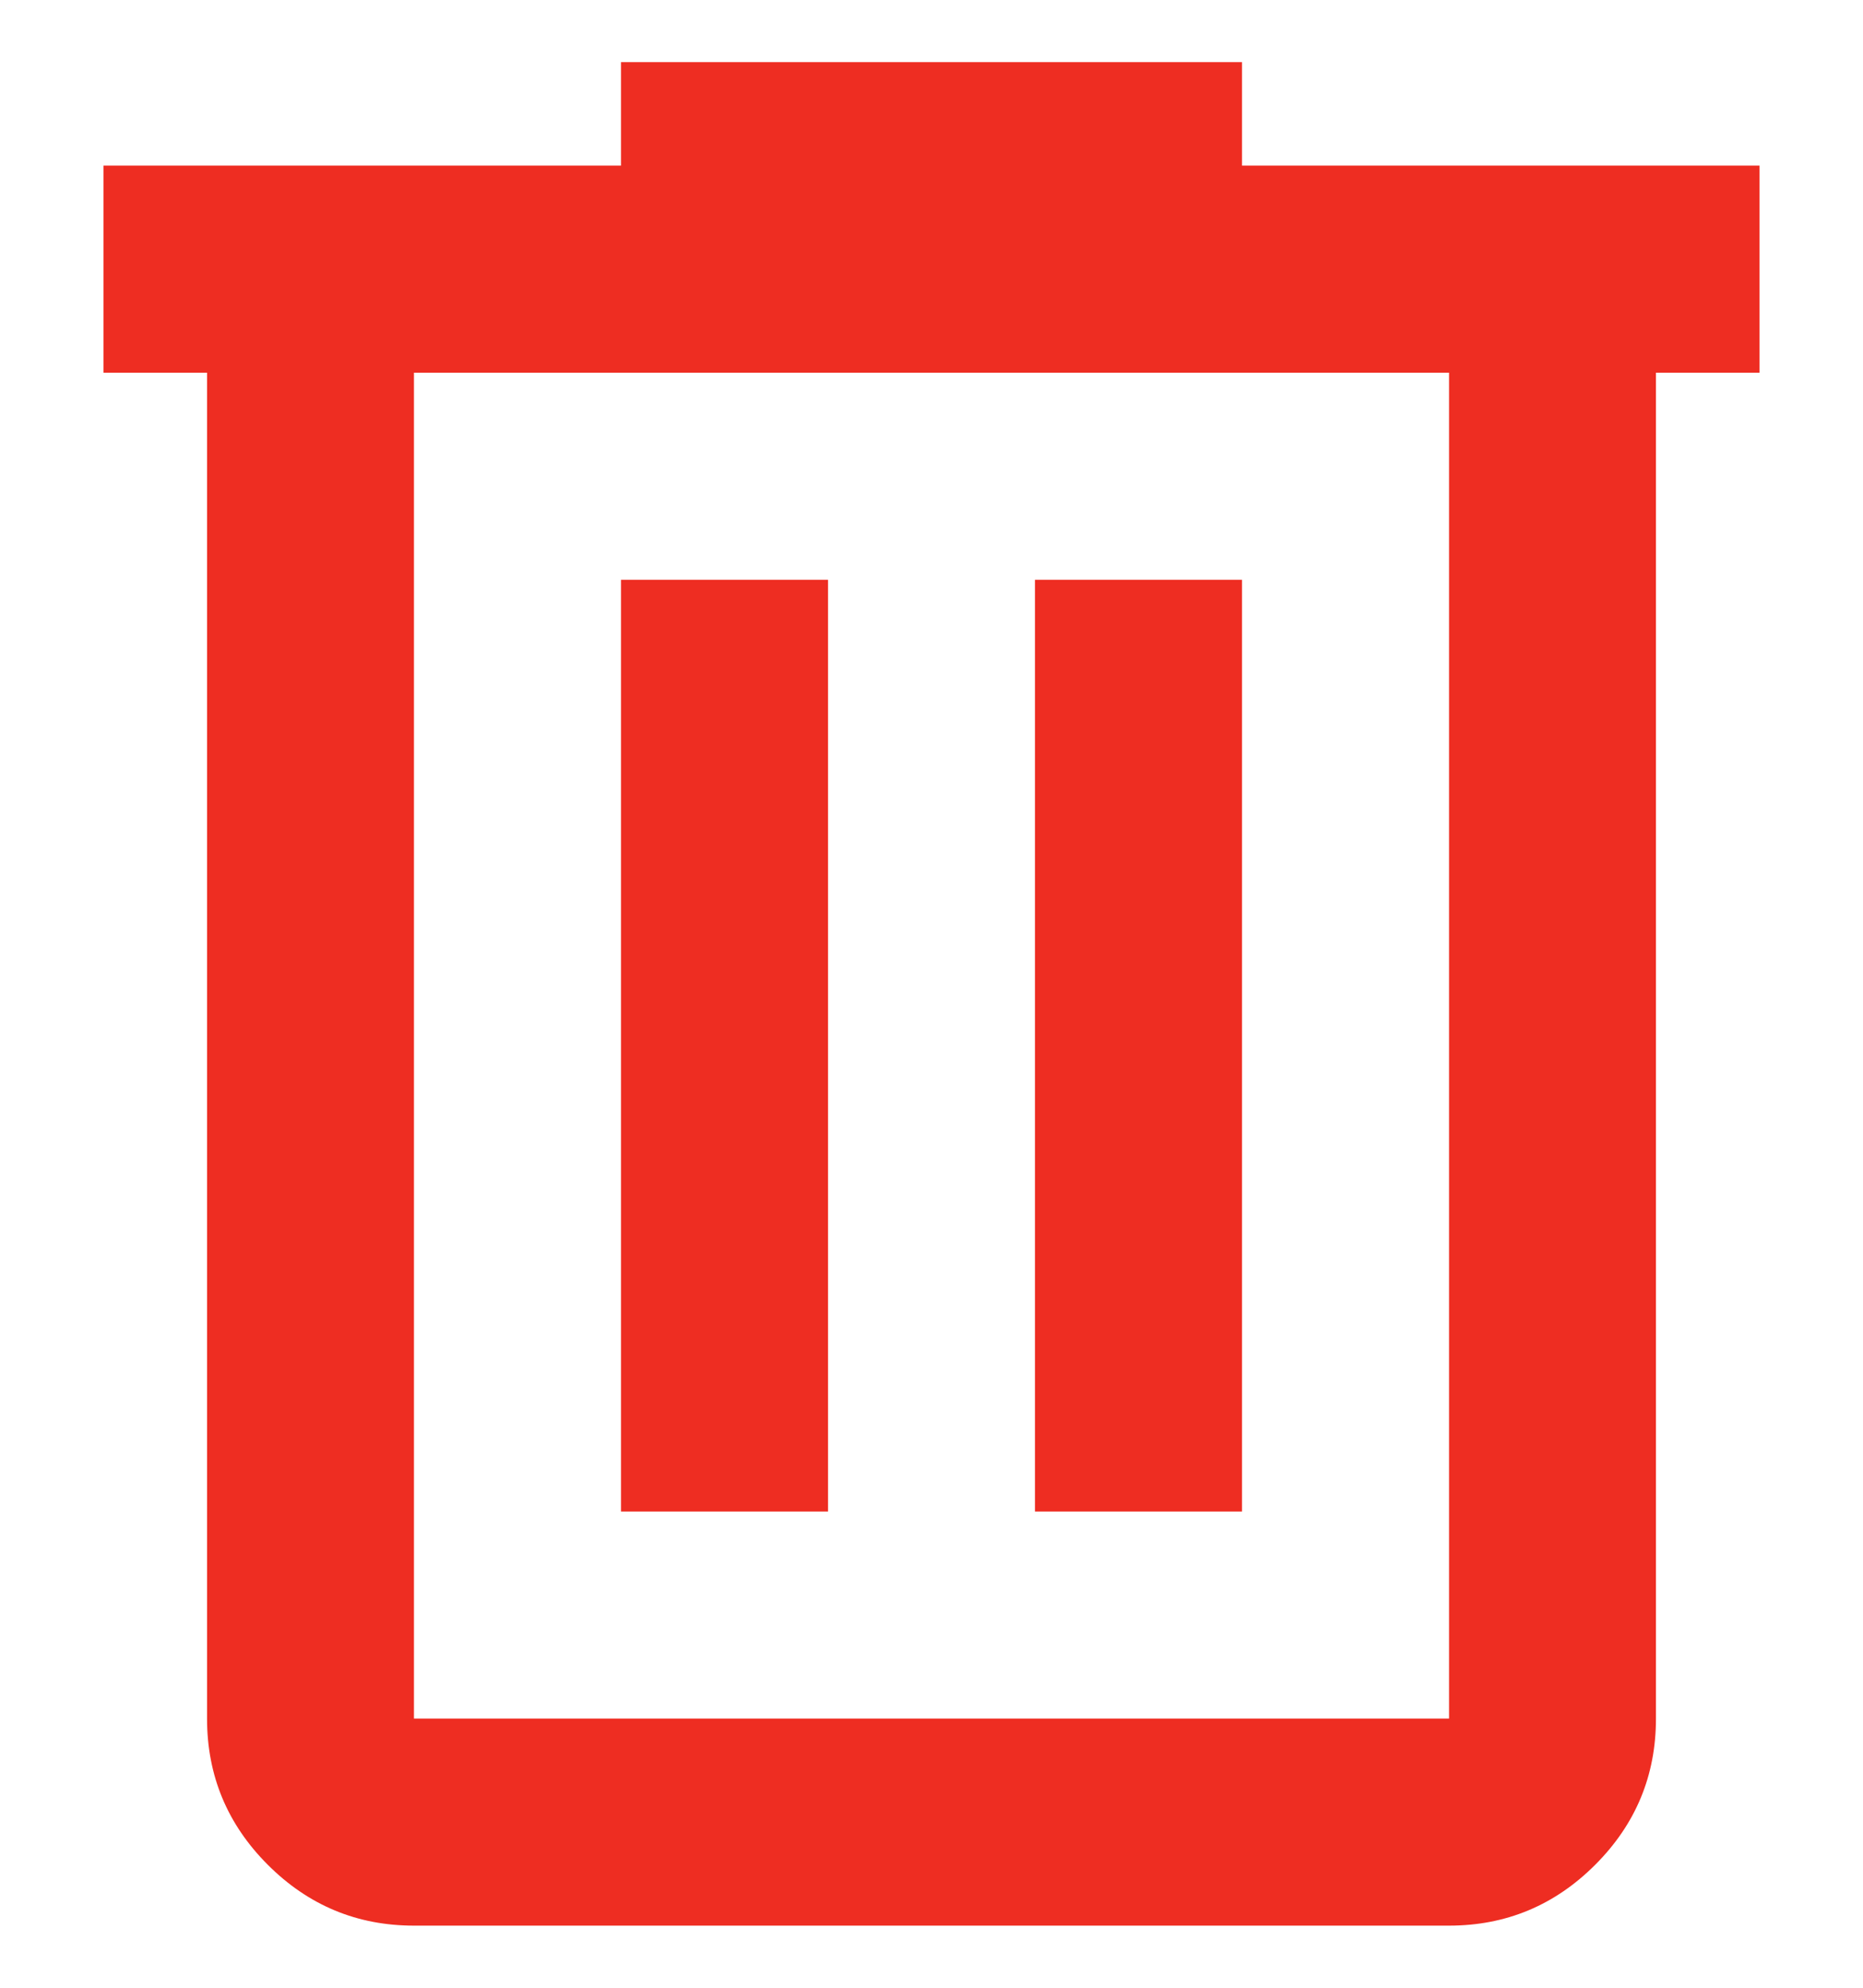 <svg width="15" height="16" viewBox="0 0 15 16" fill="none" xmlns="http://www.w3.org/2000/svg">
<path d="M3.333 15.5C2.875 15.5 2.483 15.337 2.156 15.01C1.83 14.684 1.667 14.292 1.667 13.833V3H0.833V1.333H5V0.5H10V1.333H14.167V3H13.333V13.833C13.333 14.292 13.17 14.684 12.844 15.01C12.517 15.337 12.125 15.5 11.667 15.5H3.333ZM11.667 3H3.333V13.833H11.667V3ZM5 12.167H6.667V4.667H5V12.167ZM8.333 12.167H10V4.667H8.333V12.167Z" fill="#EE2D22"/>
</svg>
